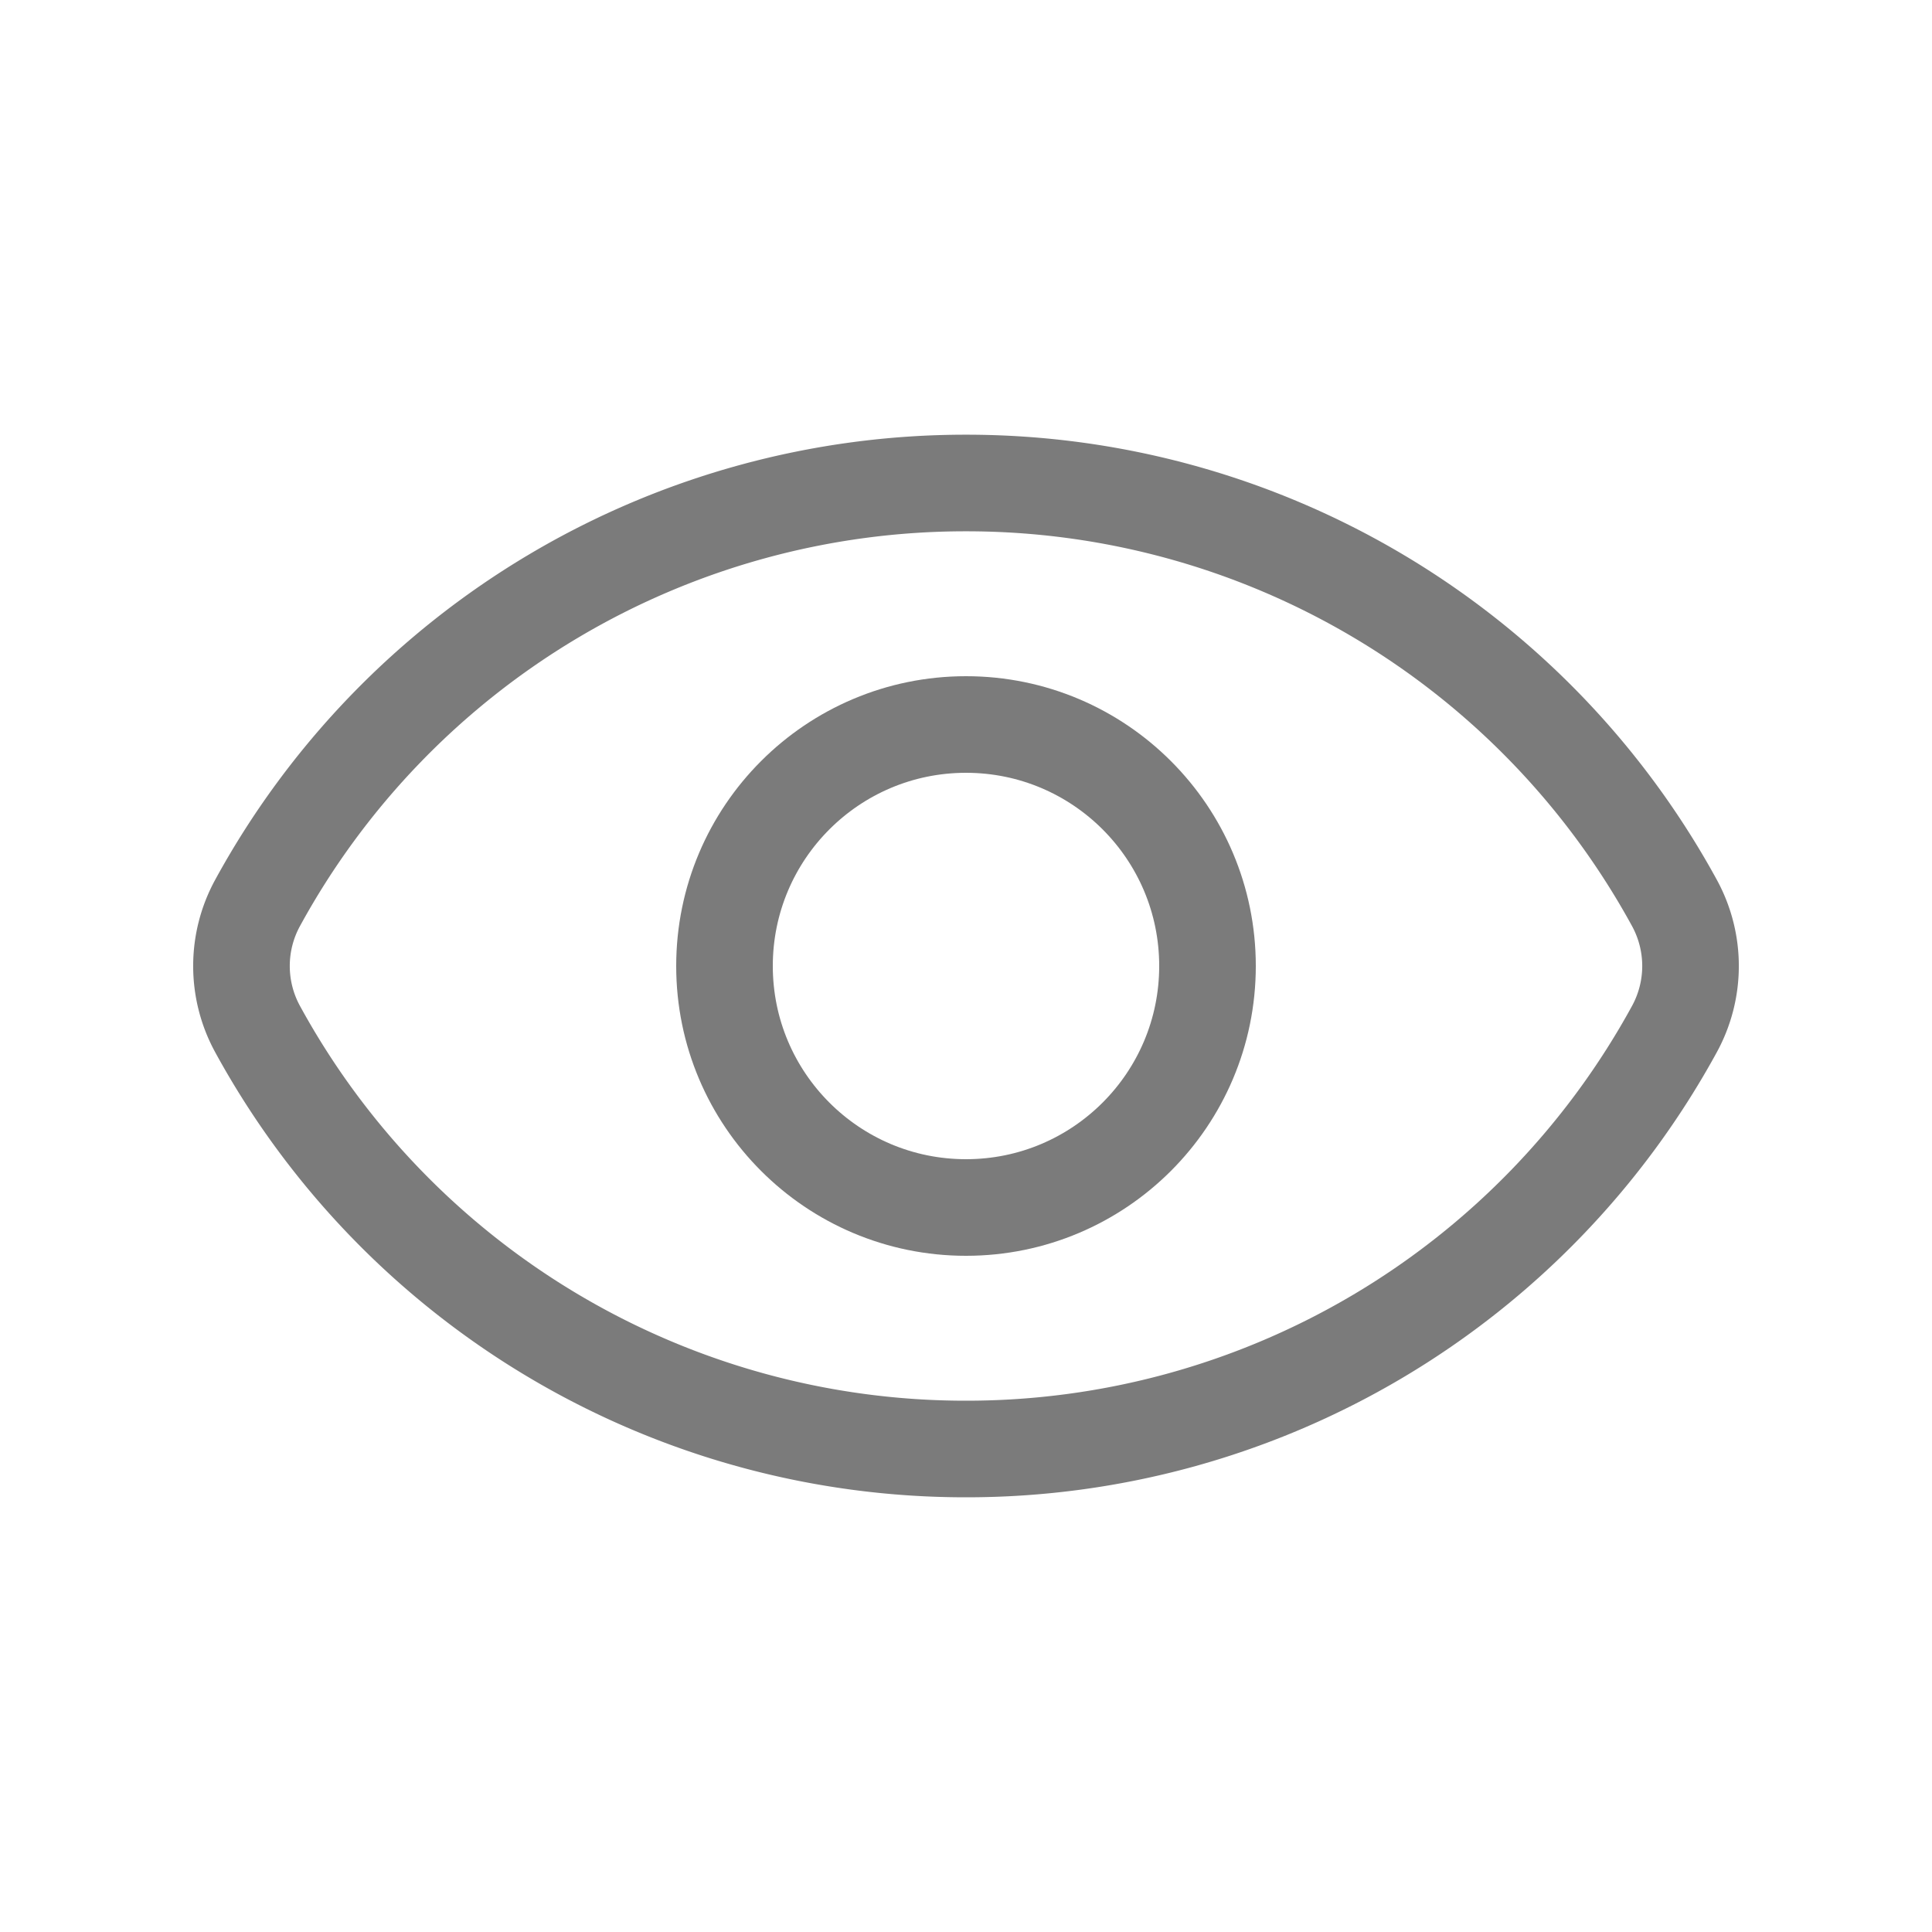 <svg width="20" height="20" fill="none" xmlns="http://www.w3.org/2000/svg"><path d="M2.667 10.654a1.362 1.362 0 010-1.308A8.349 8.349 0 0110 5a8.35 8.35 0 017.333 4.346c.223.408.223.9 0 1.308A8.349 8.349 0 0110 15a8.349 8.349 0 01-7.333-4.346z" stroke="#7B7B7B"/><circle cx="10" cy="10" r="2.5" stroke="#7B7B7B"/></svg>